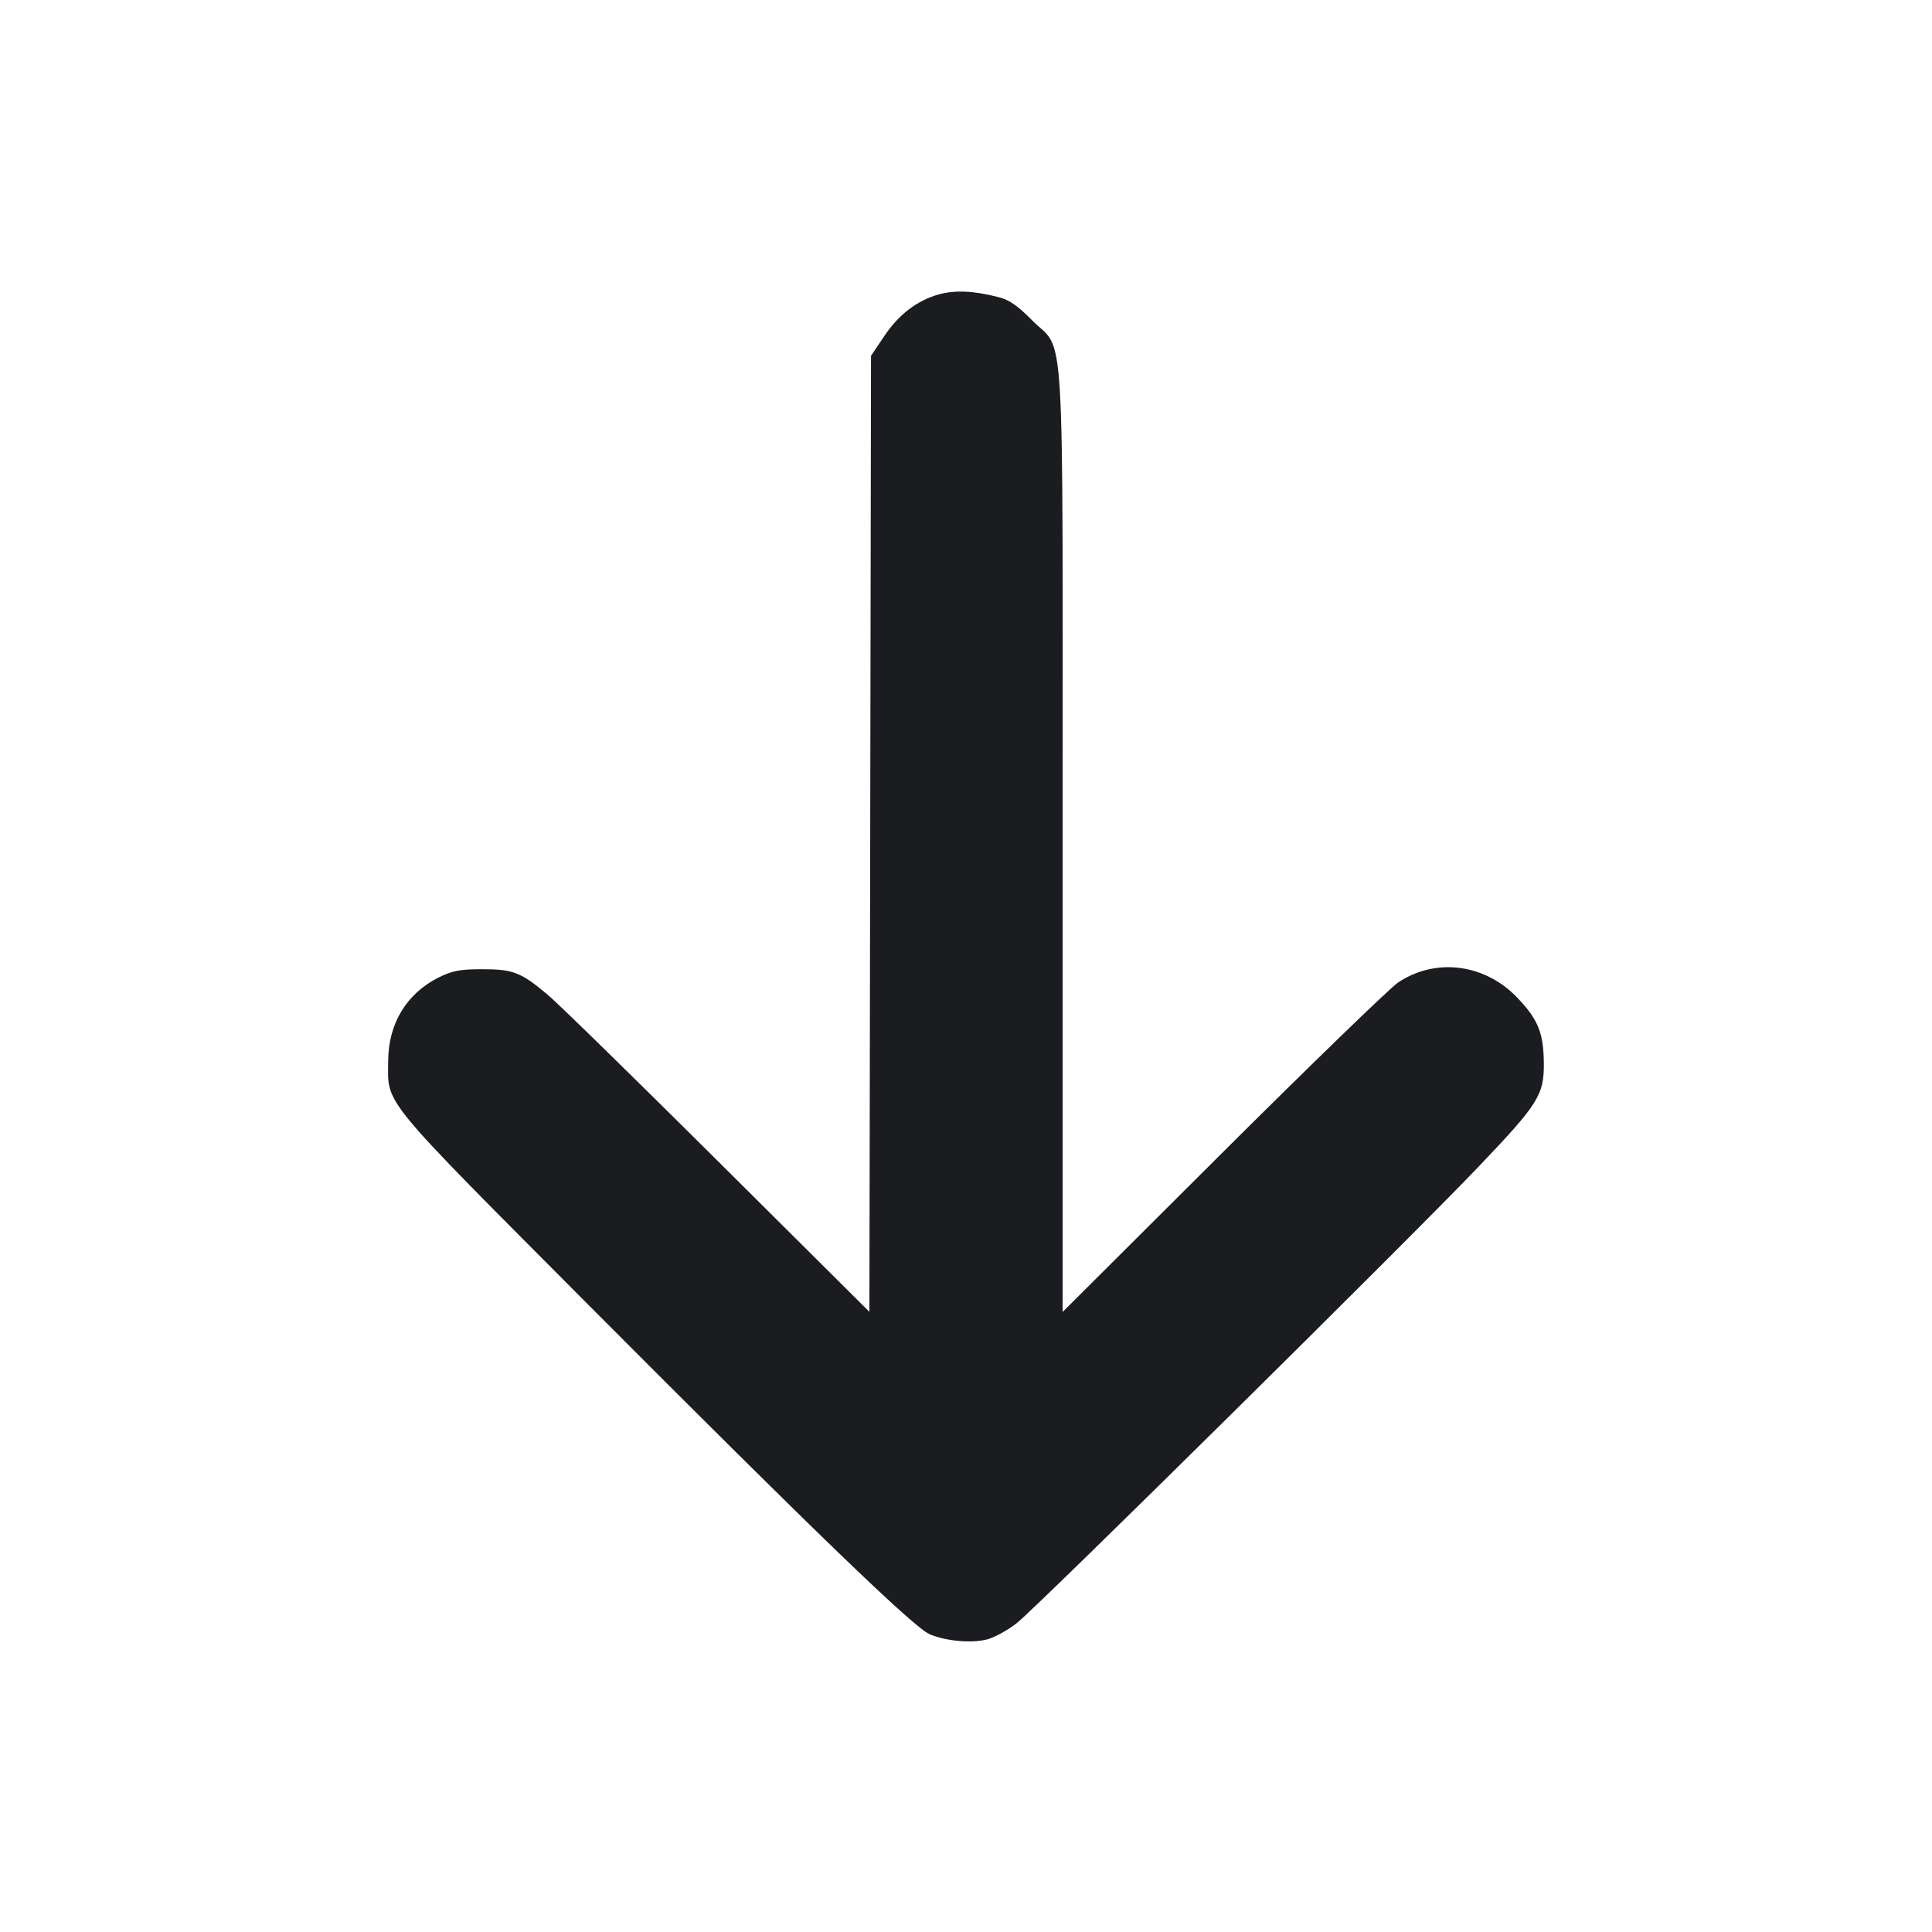 <svg width="12" height="12" viewBox="0 0 12 12" fill="none" xmlns="http://www.w3.org/2000/svg"><path d="M5.833 1.828 C 5.696 1.866,5.582 1.953,5.490 2.091 L 5.410 2.210 5.405 5.179 L 5.400 8.148 4.455 7.208 C 3.935 6.691,3.461 6.227,3.400 6.177 C 3.234 6.038,3.186 6.020,2.995 6.020 C 2.856 6.020,2.811 6.029,2.725 6.071 C 2.525 6.171,2.412 6.358,2.411 6.590 C 2.409 6.867,2.351 6.795,3.667 8.117 C 5.060 9.515,5.677 10.110,5.775 10.151 C 5.878 10.194,6.038 10.208,6.134 10.182 C 6.180 10.169,6.262 10.124,6.317 10.080 C 6.441 9.983,8.783 7.668,9.186 7.244 C 9.557 6.855,9.591 6.801,9.589 6.600 C 9.587 6.418,9.554 6.334,9.430 6.203 C 9.228 5.986,8.919 5.945,8.683 6.103 C 8.632 6.138,8.142 6.612,7.595 7.157 L 6.600 8.149 6.600 5.230 C 6.600 1.885,6.619 2.199,6.410 1.989 C 6.319 1.897,6.268 1.862,6.200 1.845 C 6.047 1.806,5.934 1.801,5.833 1.828 " fill="#1A1C1F" stroke="none" fill-rule="evenodd"></path></svg>